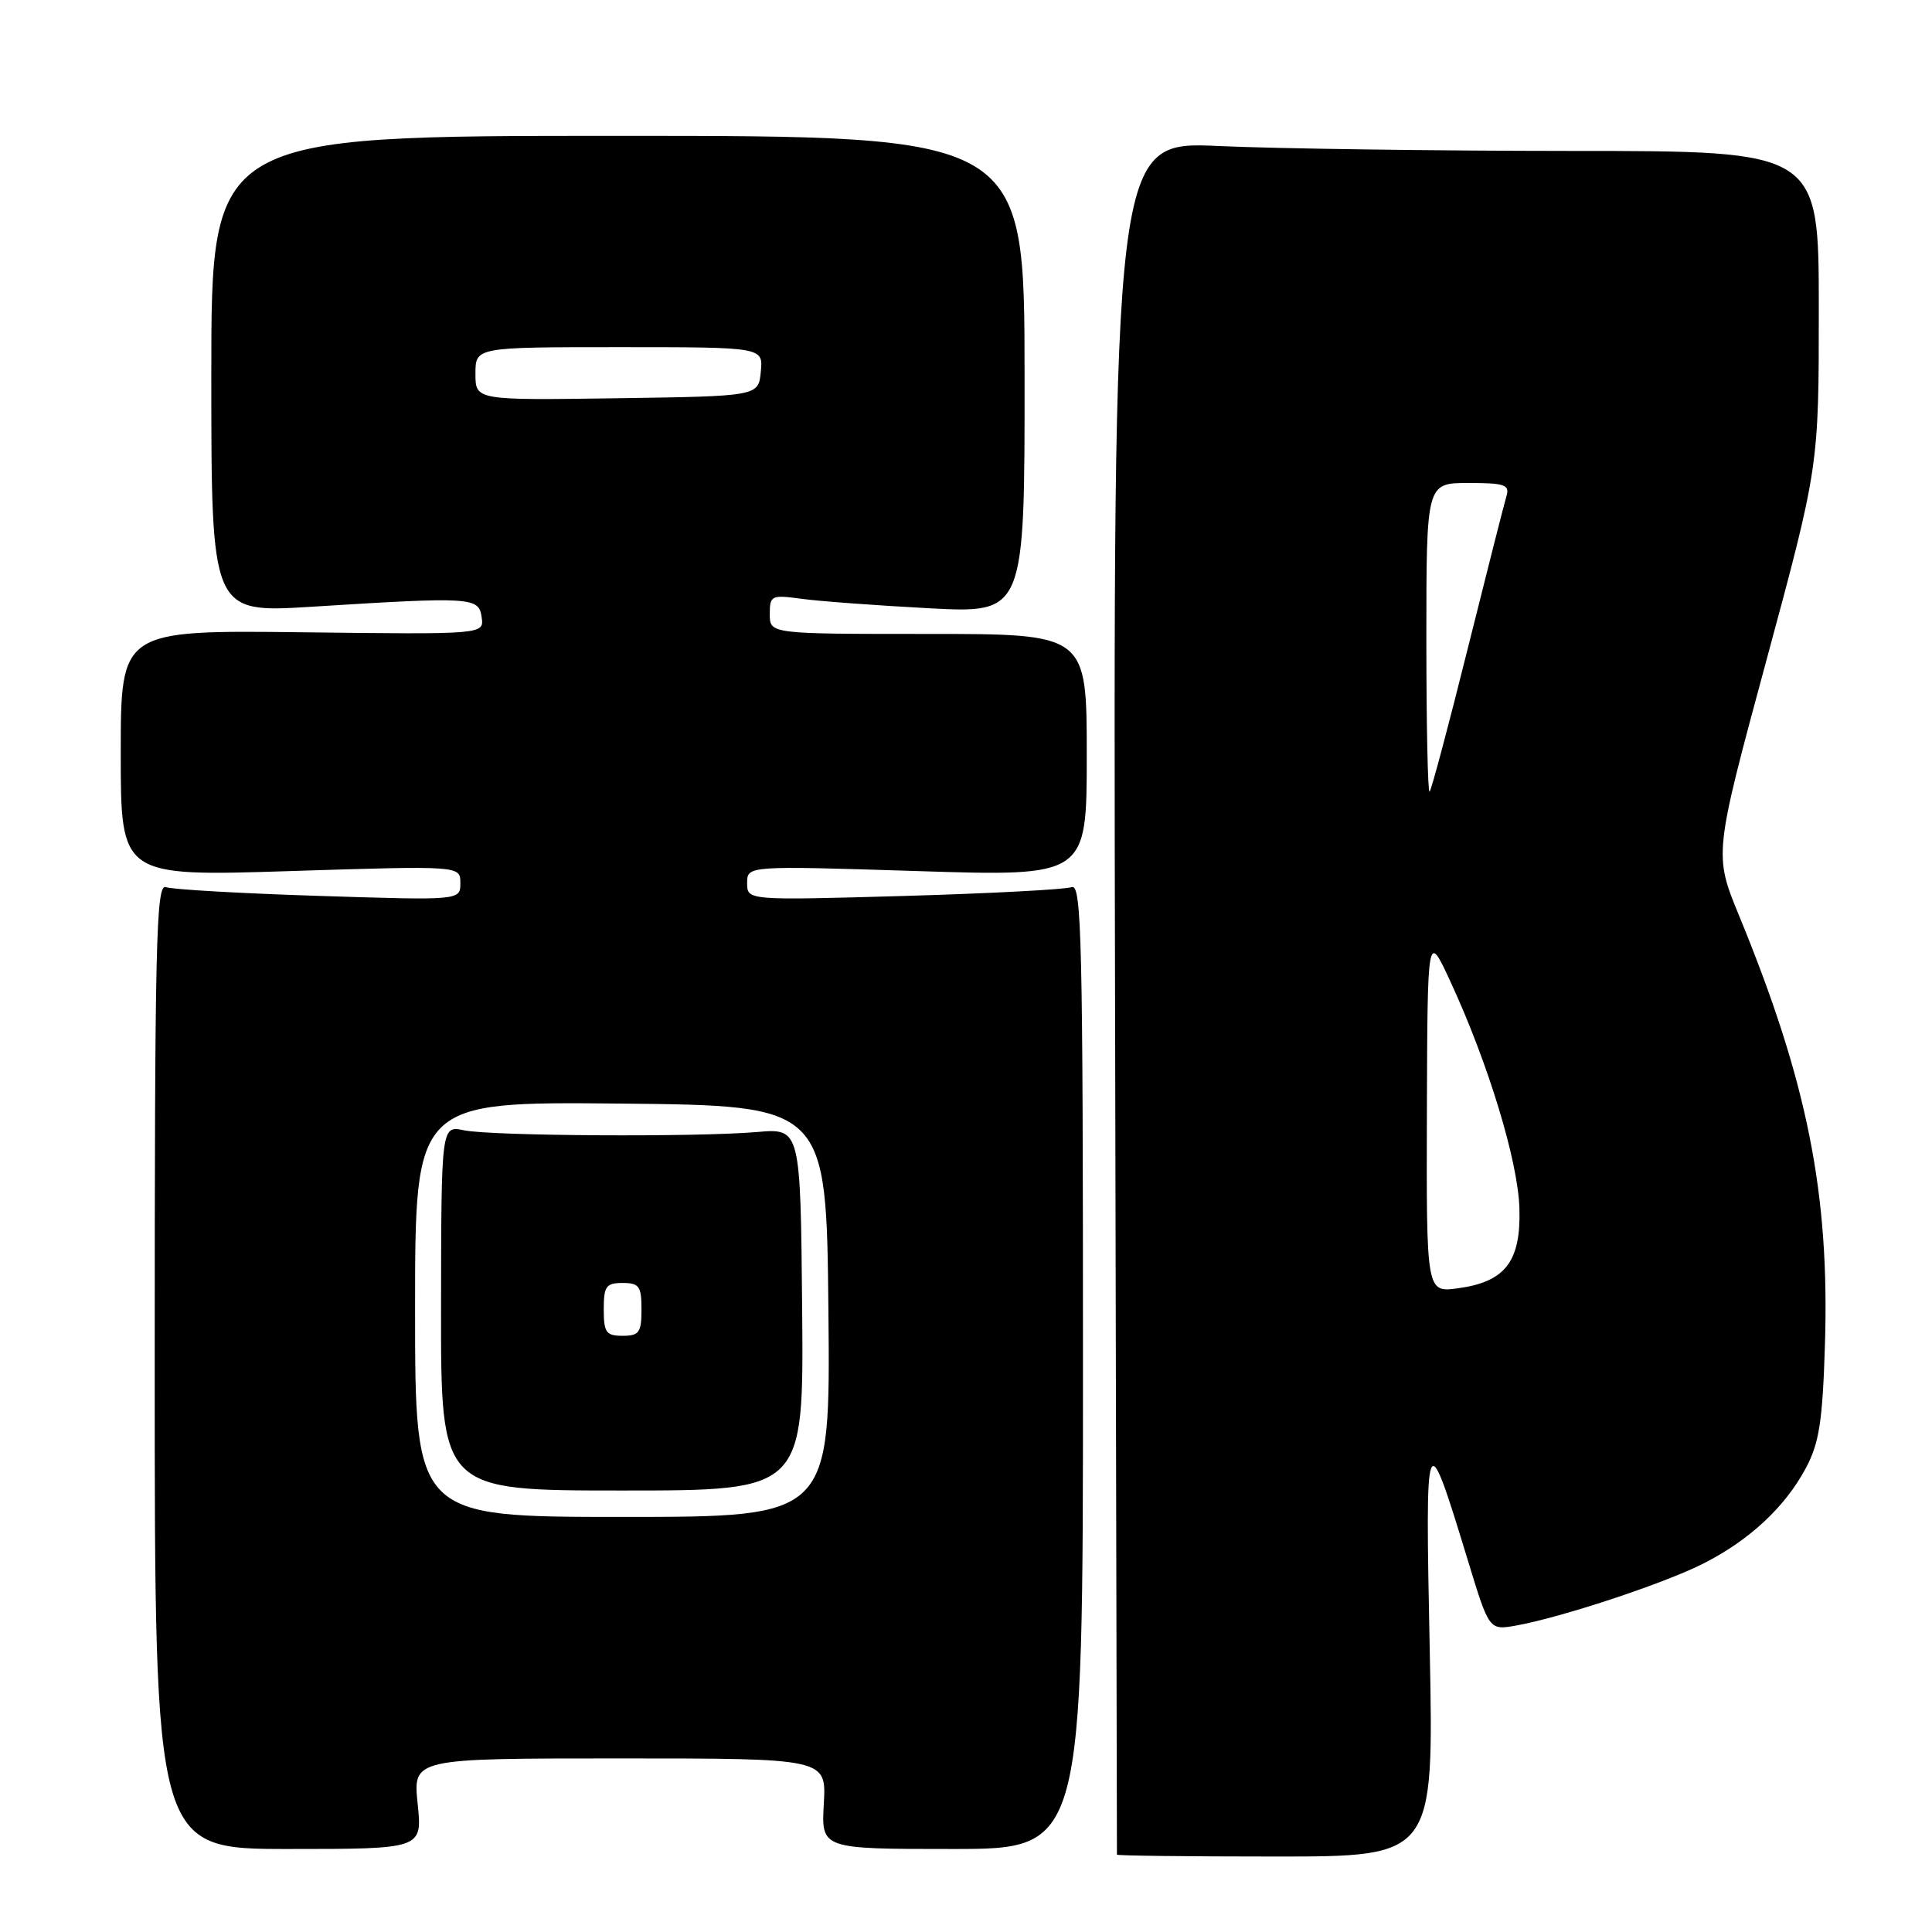 <?xml version="1.0" encoding="UTF-8" standalone="no"?>
<!DOCTYPE svg PUBLIC "-//W3C//DTD SVG 1.1//EN" "http://www.w3.org/Graphics/SVG/1.1/DTD/svg11.dtd" >
<svg xmlns="http://www.w3.org/2000/svg" xmlns:xlink="http://www.w3.org/1999/xlink" version="1.1" viewBox="0 0 256 256">
 <g >
 <path fill="currentColor"
d=" M 189.45 218.75 C 188.84 188.54 188.89 188.41 194.50 206.76 C 197.32 216.03 197.32 216.03 200.91 215.39 C 206.85 214.32 220.17 209.93 225.50 207.28 C 231.70 204.19 236.52 199.73 239.30 194.50 C 241.05 191.21 241.50 188.32 241.81 178.31 C 242.45 158.20 239.50 143.38 230.45 121.36 C 227.10 113.22 227.10 113.22 234.05 87.53 C 241.00 61.83 241.00 61.83 241.00 40.91 C 241.00 20.00 241.00 20.00 208.25 20.00 C 190.24 19.99 169.20 19.70 161.50 19.35 C 147.50 18.71 147.50 18.71 147.75 132.11 C 147.88 194.47 148.00 245.61 148.00 245.75 C 148.00 245.89 157.45 246.00 169.00 246.00 C 189.99 246.00 189.99 246.00 189.45 218.75 Z  M 55.34 239.00 C 54.72 233.00 54.72 233.00 82.11 233.00 C 109.50 233.00 109.50 233.00 109.16 239.00 C 108.82 245.00 108.82 245.00 126.16 245.00 C 143.50 245.00 143.50 245.00 143.50 180.99 C 143.50 124.70 143.32 117.05 142.01 117.55 C 141.19 117.86 131.18 118.39 119.76 118.72 C 99.00 119.31 99.00 119.31 99.00 117.01 C 99.00 114.71 99.00 114.71 121.50 115.42 C 144.00 116.14 144.00 116.14 144.00 100.07 C 144.00 84.00 144.00 84.00 123.00 84.00 C 102.00 84.00 102.00 84.00 102.00 81.39 C 102.00 78.89 102.19 78.80 106.25 79.35 C 108.59 79.67 116.19 80.23 123.14 80.60 C 135.78 81.26 135.78 81.26 135.76 49.63 C 135.74 18.00 135.74 18.00 81.87 18.00 C 28.00 18.00 28.00 18.00 28.00 49.61 C 28.00 81.22 28.00 81.22 41.25 80.40 C 62.57 79.06 63.45 79.12 63.82 81.78 C 64.15 84.07 64.15 84.07 40.07 83.78 C 16.00 83.50 16.00 83.50 16.00 99.82 C 16.00 116.14 16.00 116.14 38.50 115.42 C 61.00 114.71 61.00 114.71 61.00 117.01 C 61.00 119.31 61.00 119.31 42.23 118.71 C 31.91 118.38 22.80 117.86 21.98 117.55 C 20.68 117.05 20.50 124.87 20.50 180.99 C 20.50 245.00 20.50 245.00 38.23 245.00 C 55.97 245.00 55.97 245.00 55.34 239.00 Z  M 189.07 147.38 C 189.15 123.50 189.15 123.50 192.16 130.00 C 197.20 140.88 201.15 153.86 201.33 160.11 C 201.54 167.17 199.46 169.86 193.15 170.71 C 189.00 171.26 189.00 171.26 189.07 147.38 Z  M 189.00 84.67 C 189.00 64.00 189.00 64.00 194.57 64.00 C 199.40 64.00 200.07 64.23 199.61 65.75 C 199.32 66.71 197.01 75.82 194.47 85.99 C 191.94 96.15 189.67 104.67 189.43 104.90 C 189.19 105.14 189.00 96.03 189.00 84.67 Z  M 55.00 173.48 C 55.00 145.97 55.00 145.97 82.25 146.23 C 109.50 146.50 109.50 146.50 109.77 173.75 C 110.03 201.00 110.03 201.00 82.52 201.00 C 55.00 201.00 55.00 201.00 55.00 173.48 Z  M 106.29 173.50 C 106.07 149.50 106.07 149.50 100.29 150.00 C 92.27 150.69 65.15 150.53 61.48 149.77 C 58.47 149.14 58.47 149.14 58.44 173.32 C 58.42 197.50 58.42 197.50 82.46 197.50 C 106.50 197.50 106.50 197.50 106.29 173.50 Z  M 63.00 49.52 C 63.00 46.00 63.00 46.00 82.06 46.00 C 101.13 46.00 101.13 46.00 100.81 49.25 C 100.50 52.50 100.50 52.50 81.75 52.77 C 63.00 53.04 63.00 53.04 63.00 49.52 Z  M 80.00 173.50 C 80.00 170.43 80.31 170.00 82.50 170.00 C 84.69 170.00 85.00 170.43 85.00 173.50 C 85.00 176.57 84.69 177.00 82.50 177.00 C 80.31 177.00 80.00 176.57 80.00 173.50 Z "/>
</g>
</svg>